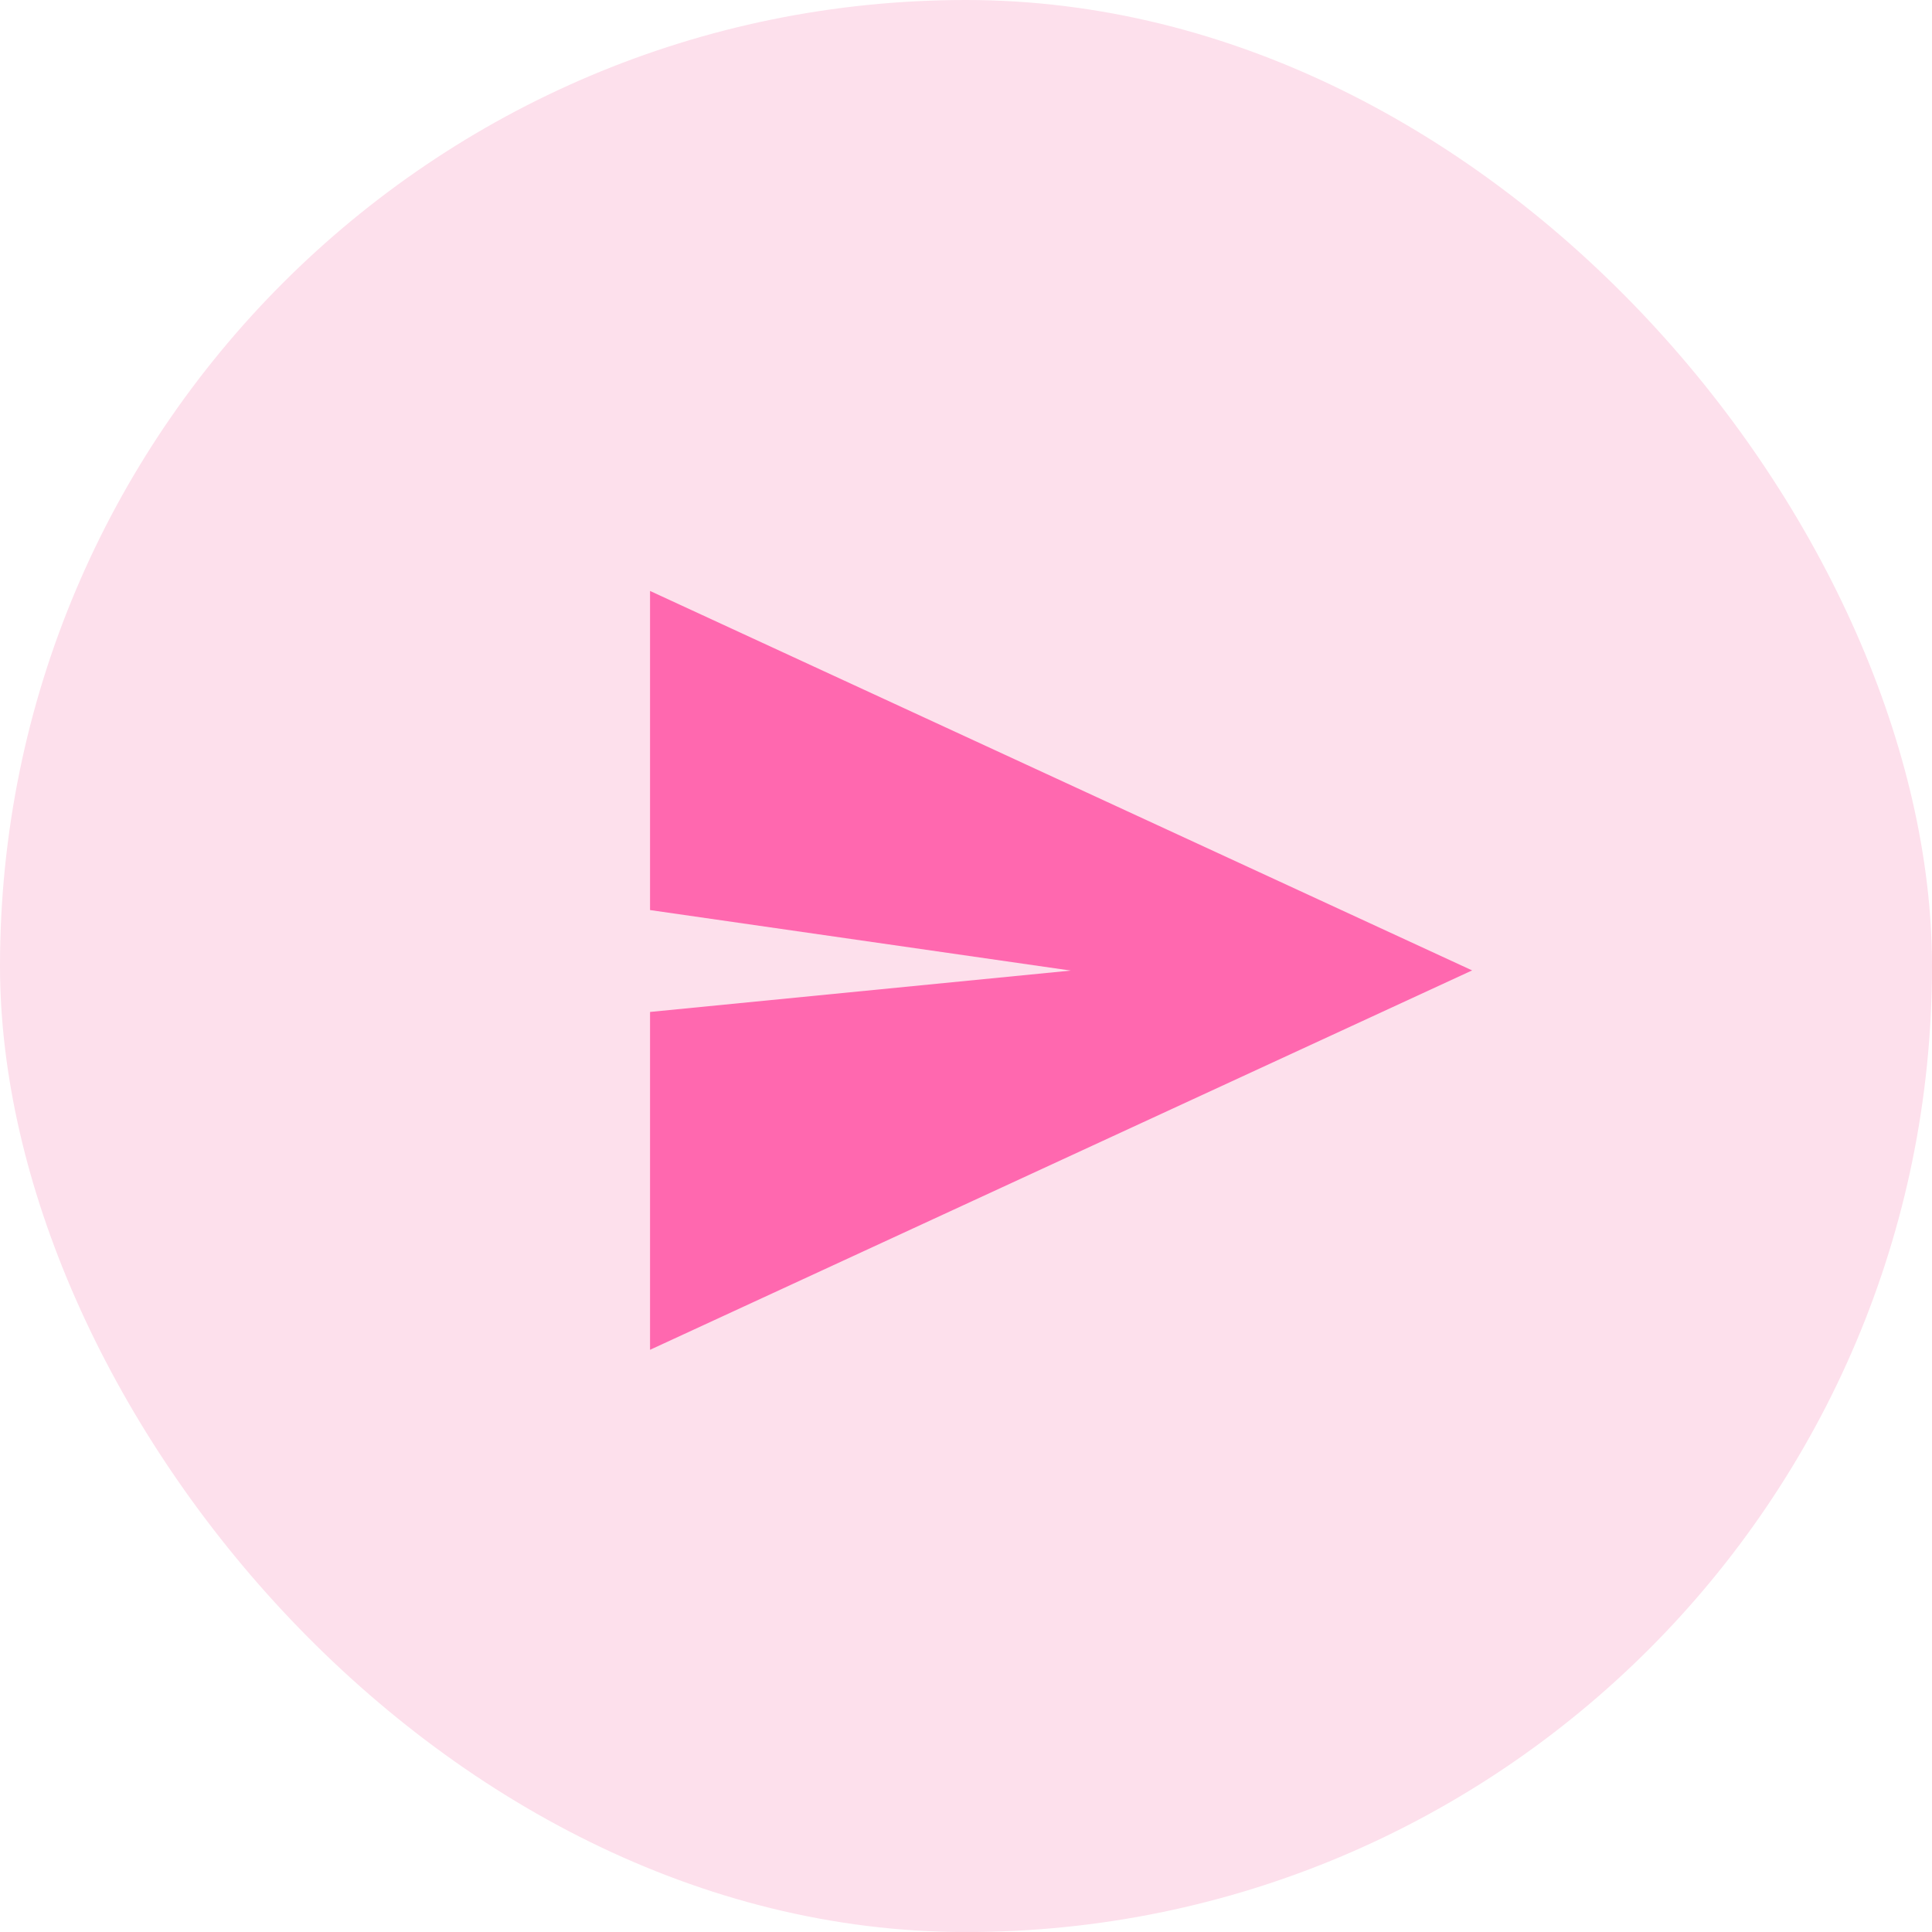 <svg xmlns="http://www.w3.org/2000/svg" width="32.693" height="32.693" viewBox="0 0 32.693 32.693">
  <g id="Group_2028" data-name="Group 2028" transform="translate(-617 -694)">
    <rect id="Rectangle_520" data-name="Rectangle 520" width="32.693" height="32.694" rx="16.347" transform="translate(617 694)" fill="#fde0ec"/>
    <path id="Icon_ionic-md-send" data-name="Icon ionic-md-send" d="M3.375,17.341l13.911-6.42L3.375,4.5V9.9l7.119,1.024-7.119.7Z" transform="translate(624.625 699.5)" fill="#ff68af"/>
  </g>
</svg>

